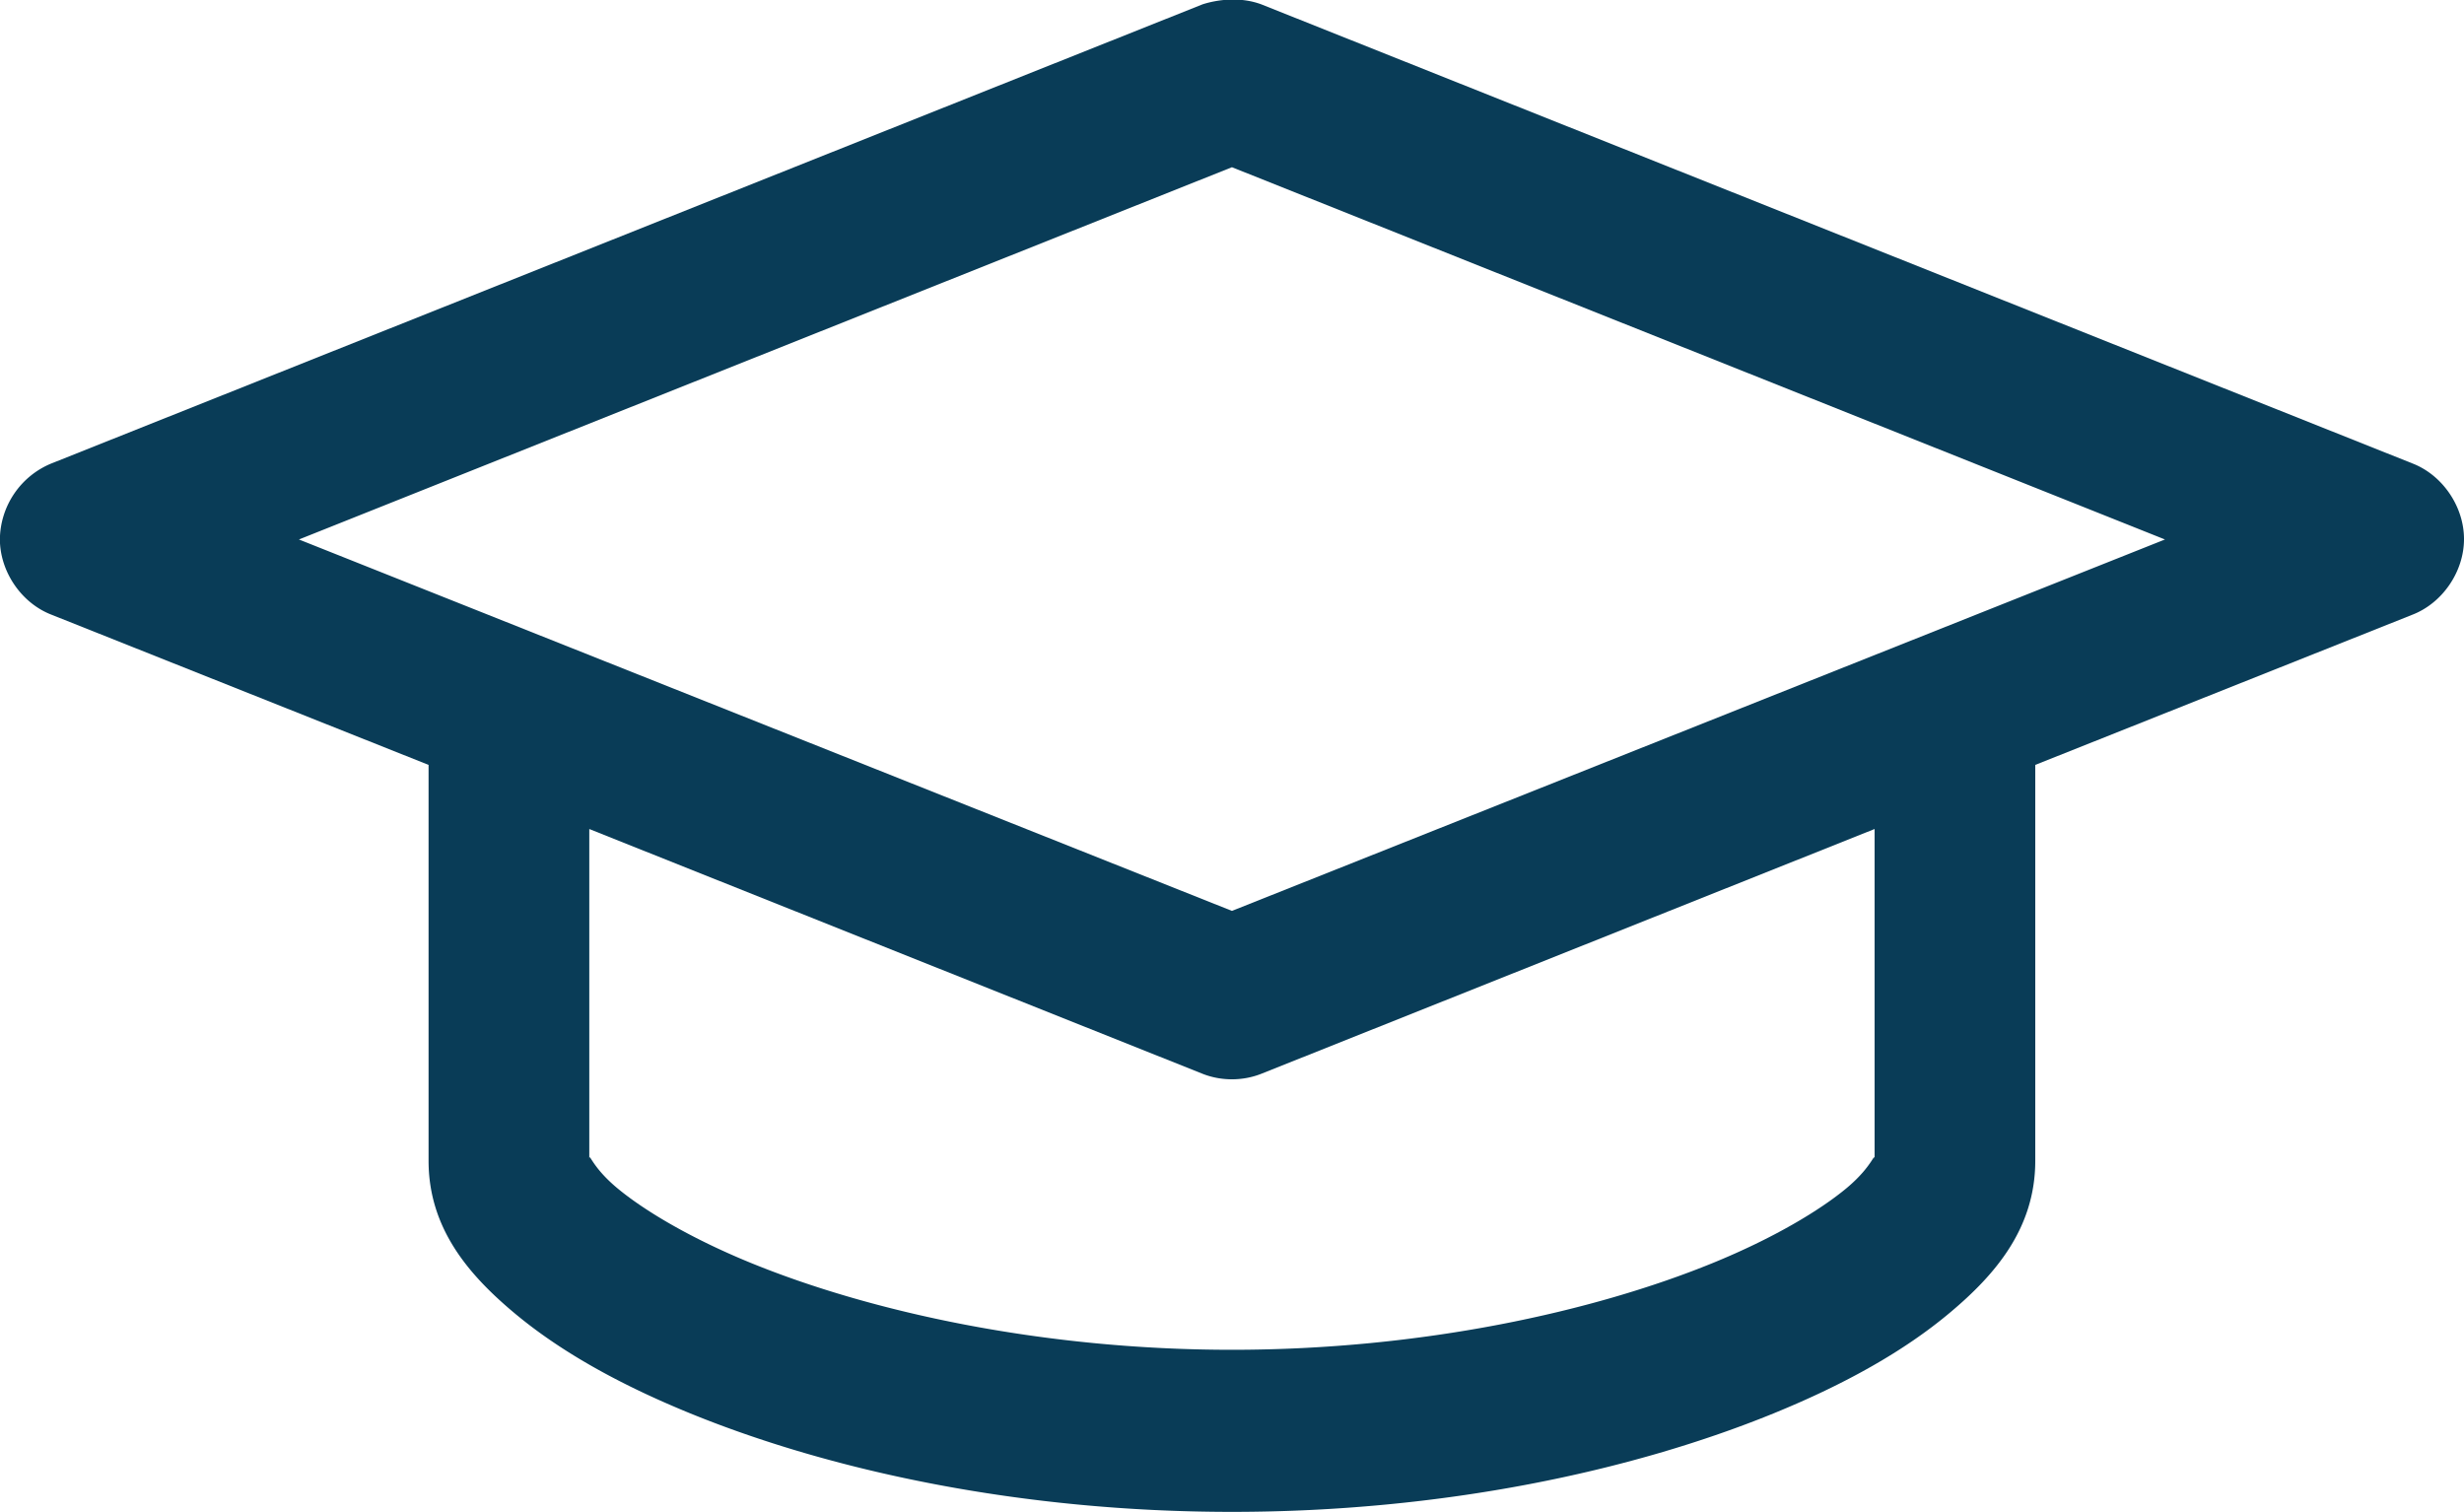 <svg xmlns="http://www.w3.org/2000/svg" width="44" height="27"><path fill="#093C57" fill-rule="evenodd" d="M21.475.077L.914 8.277a1.483 1.483 0 0 0-.916 1.349c0 .579.381 1.139.916 1.348l6.739 2.684v7.068c0 1.199.706 2.027 1.524 2.713.819.687 1.872 1.276 3.138 1.794 2.534 1.035 5.922 1.763 9.684 1.763 3.762 0 7.149-.728 9.683-1.763 1.267-.518 2.32-1.107 3.138-1.794.819-.686 1.524-1.514 1.524-2.713v-7.068l6.74-2.684c.534-.209.916-.769.916-1.348 0-.58-.382-1.14-.916-1.349L22.522.077c-.388-.143-.796-.08-1.047 0zm.524 2.909L38.66 9.633l-16.661 6.632L5.338 9.633l16.661-6.647zM10.523 14.803l10.952 4.371c.332.131.715.131 1.047 0l10.953-4.371v5.923c0-.189-.009.076-.493.483-.486.407-1.324.905-2.391 1.341-2.134.872-5.202 1.552-8.592 1.552-3.391 0-6.459-.68-8.593-1.552-1.066-.436-1.905-.934-2.391-1.341-.485-.407-.492-.672-.492-.483v-5.923z"/></svg>
